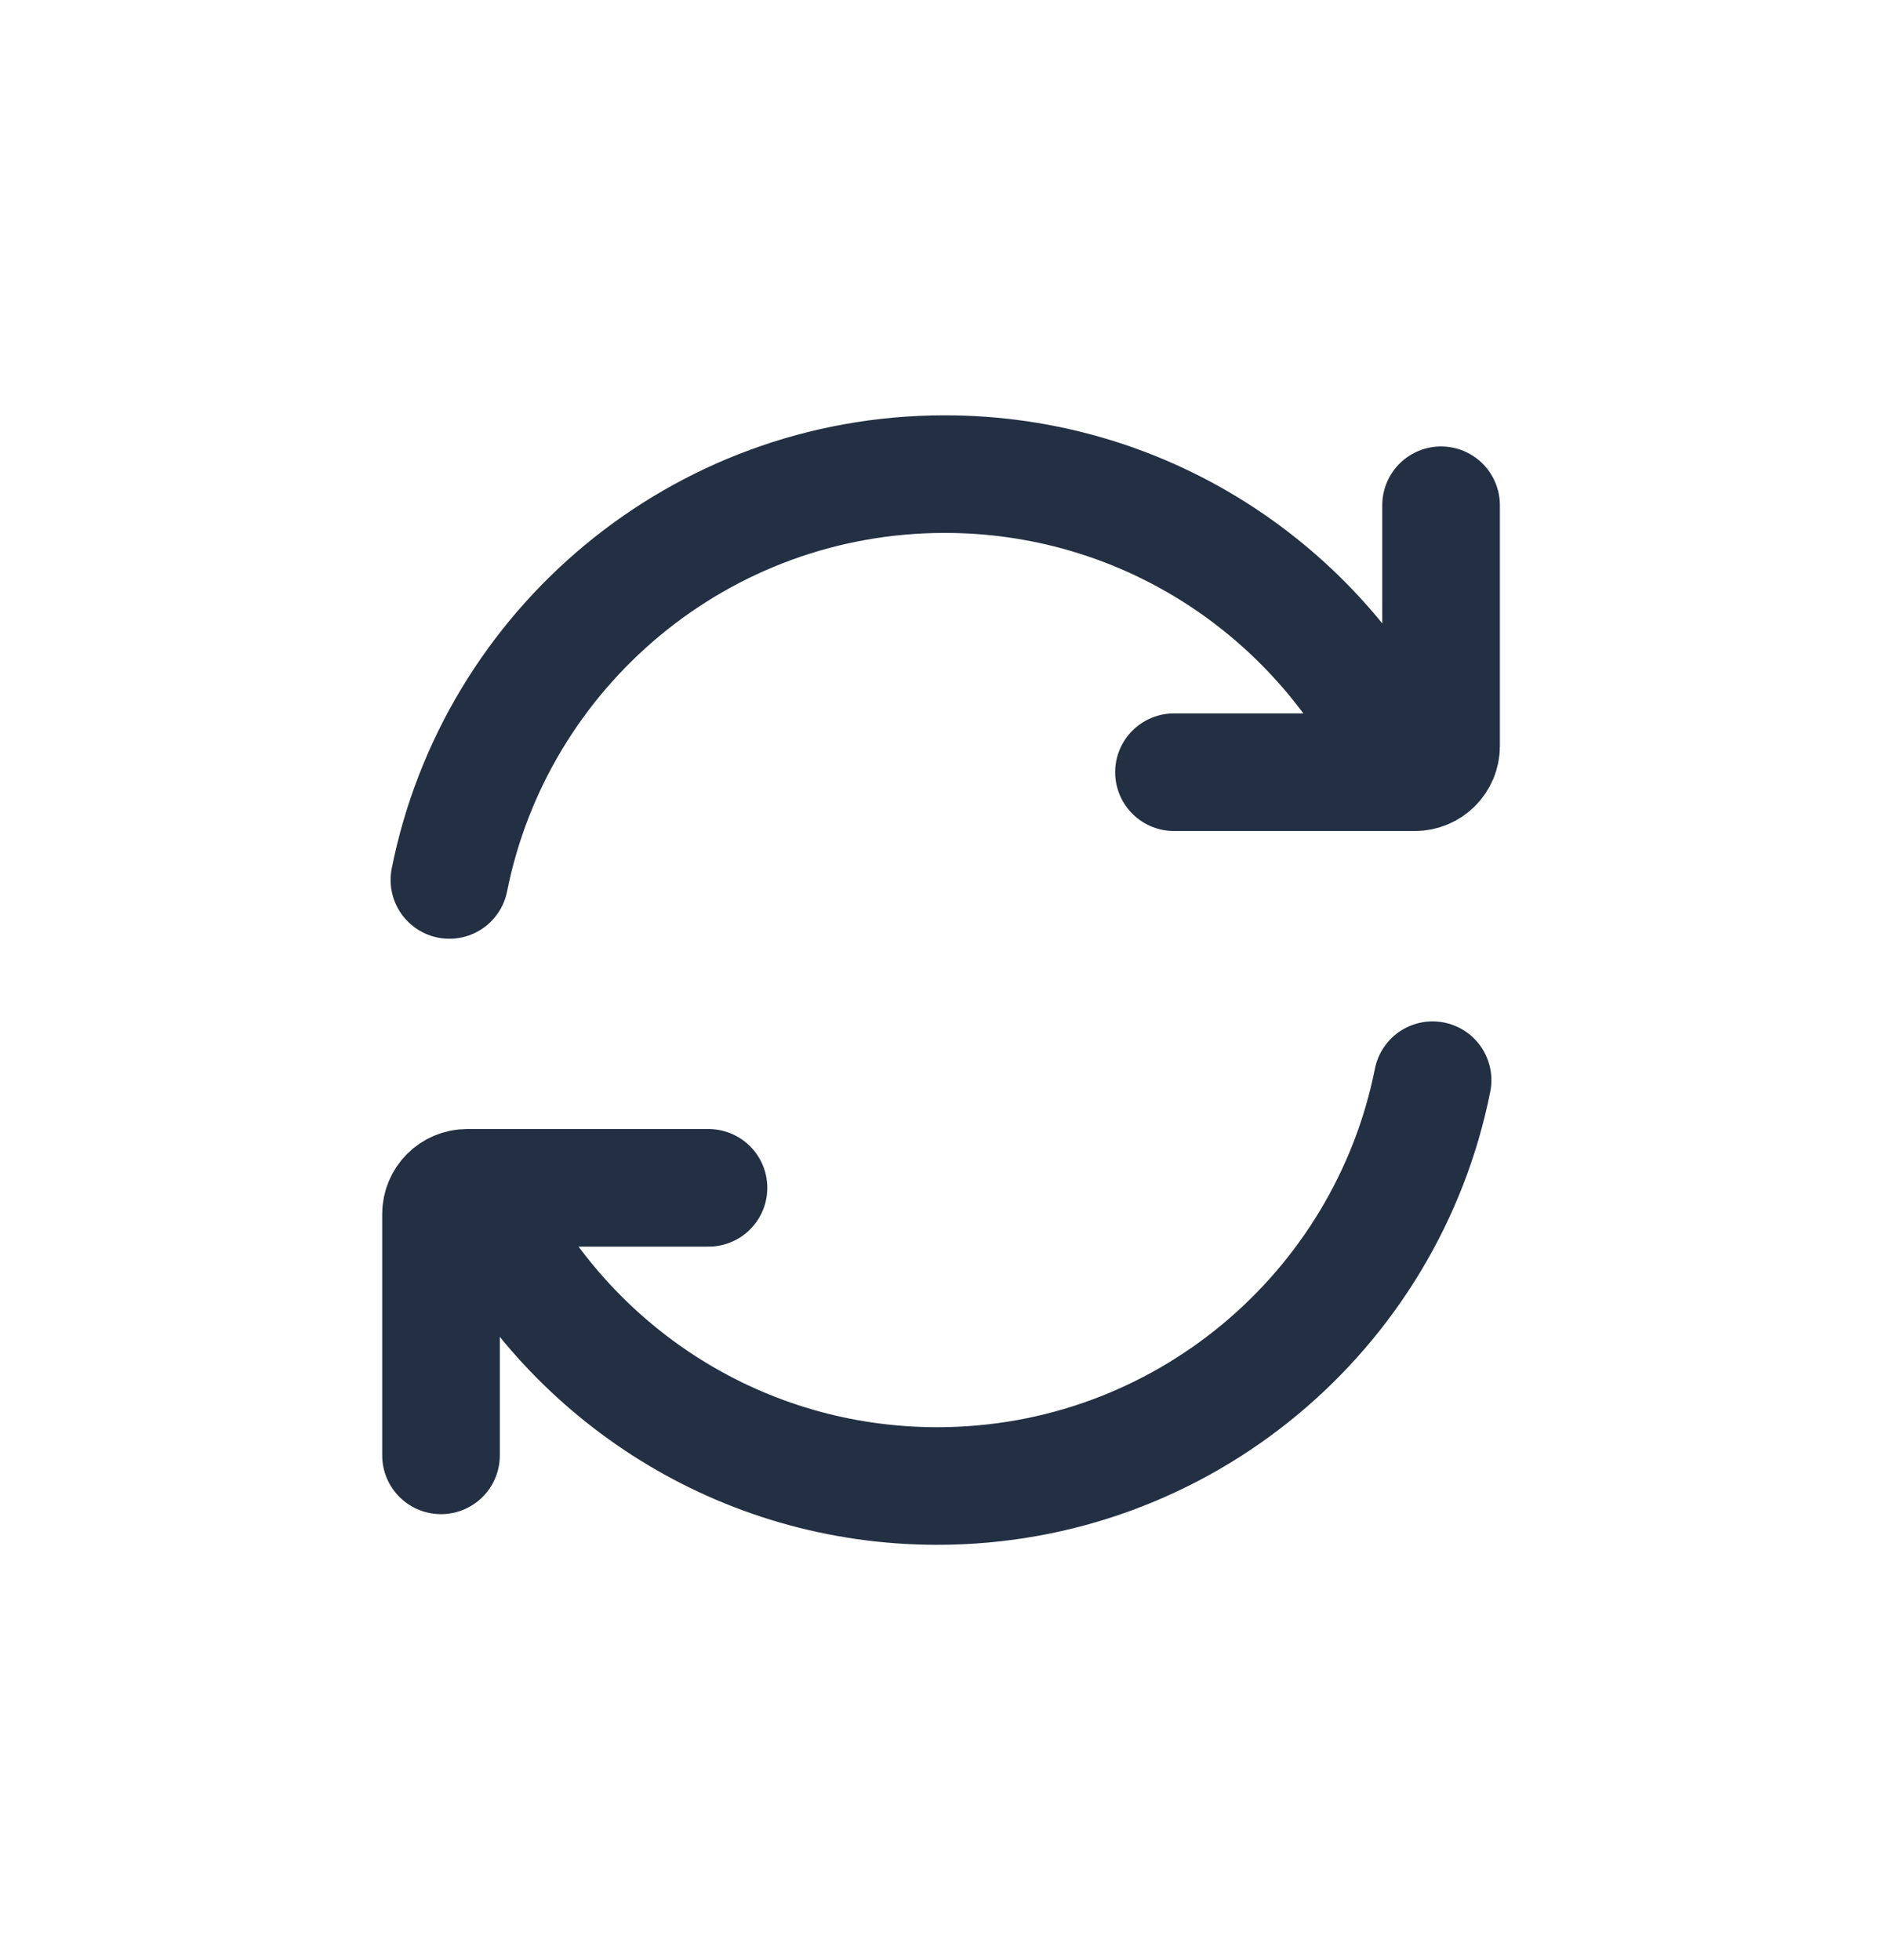 <svg width="24" height="25" viewBox="0 0 24 25" fill="none" xmlns="http://www.w3.org/2000/svg">
<path d="M5.731 11.223C6.319 8.271 8.924 6.047 12.048 6.047C14.537 6.047 16.696 7.459 17.769 9.525" stroke="#233043" stroke-width="1.5" stroke-linecap="round" stroke-linejoin="round"/>
<path d="M18.377 6.444V9.516C18.377 9.7 18.227 9.849 18.043 9.849H14.971" stroke="#233043" stroke-width="1.5" stroke-linecap="round" stroke-linejoin="round"/>
<path d="M18.269 13.777C17.681 16.729 15.076 18.953 11.952 18.953C9.463 18.953 7.304 17.541 6.231 15.475" stroke="#233043" stroke-width="1.5" stroke-linecap="round" stroke-linejoin="round"/>
<path d="M5.624 18.562V15.484C5.624 15.3 5.773 15.15 5.957 15.15H9.035" stroke="#233043" stroke-width="1.5" stroke-linecap="round" stroke-linejoin="round"/>
</svg>
